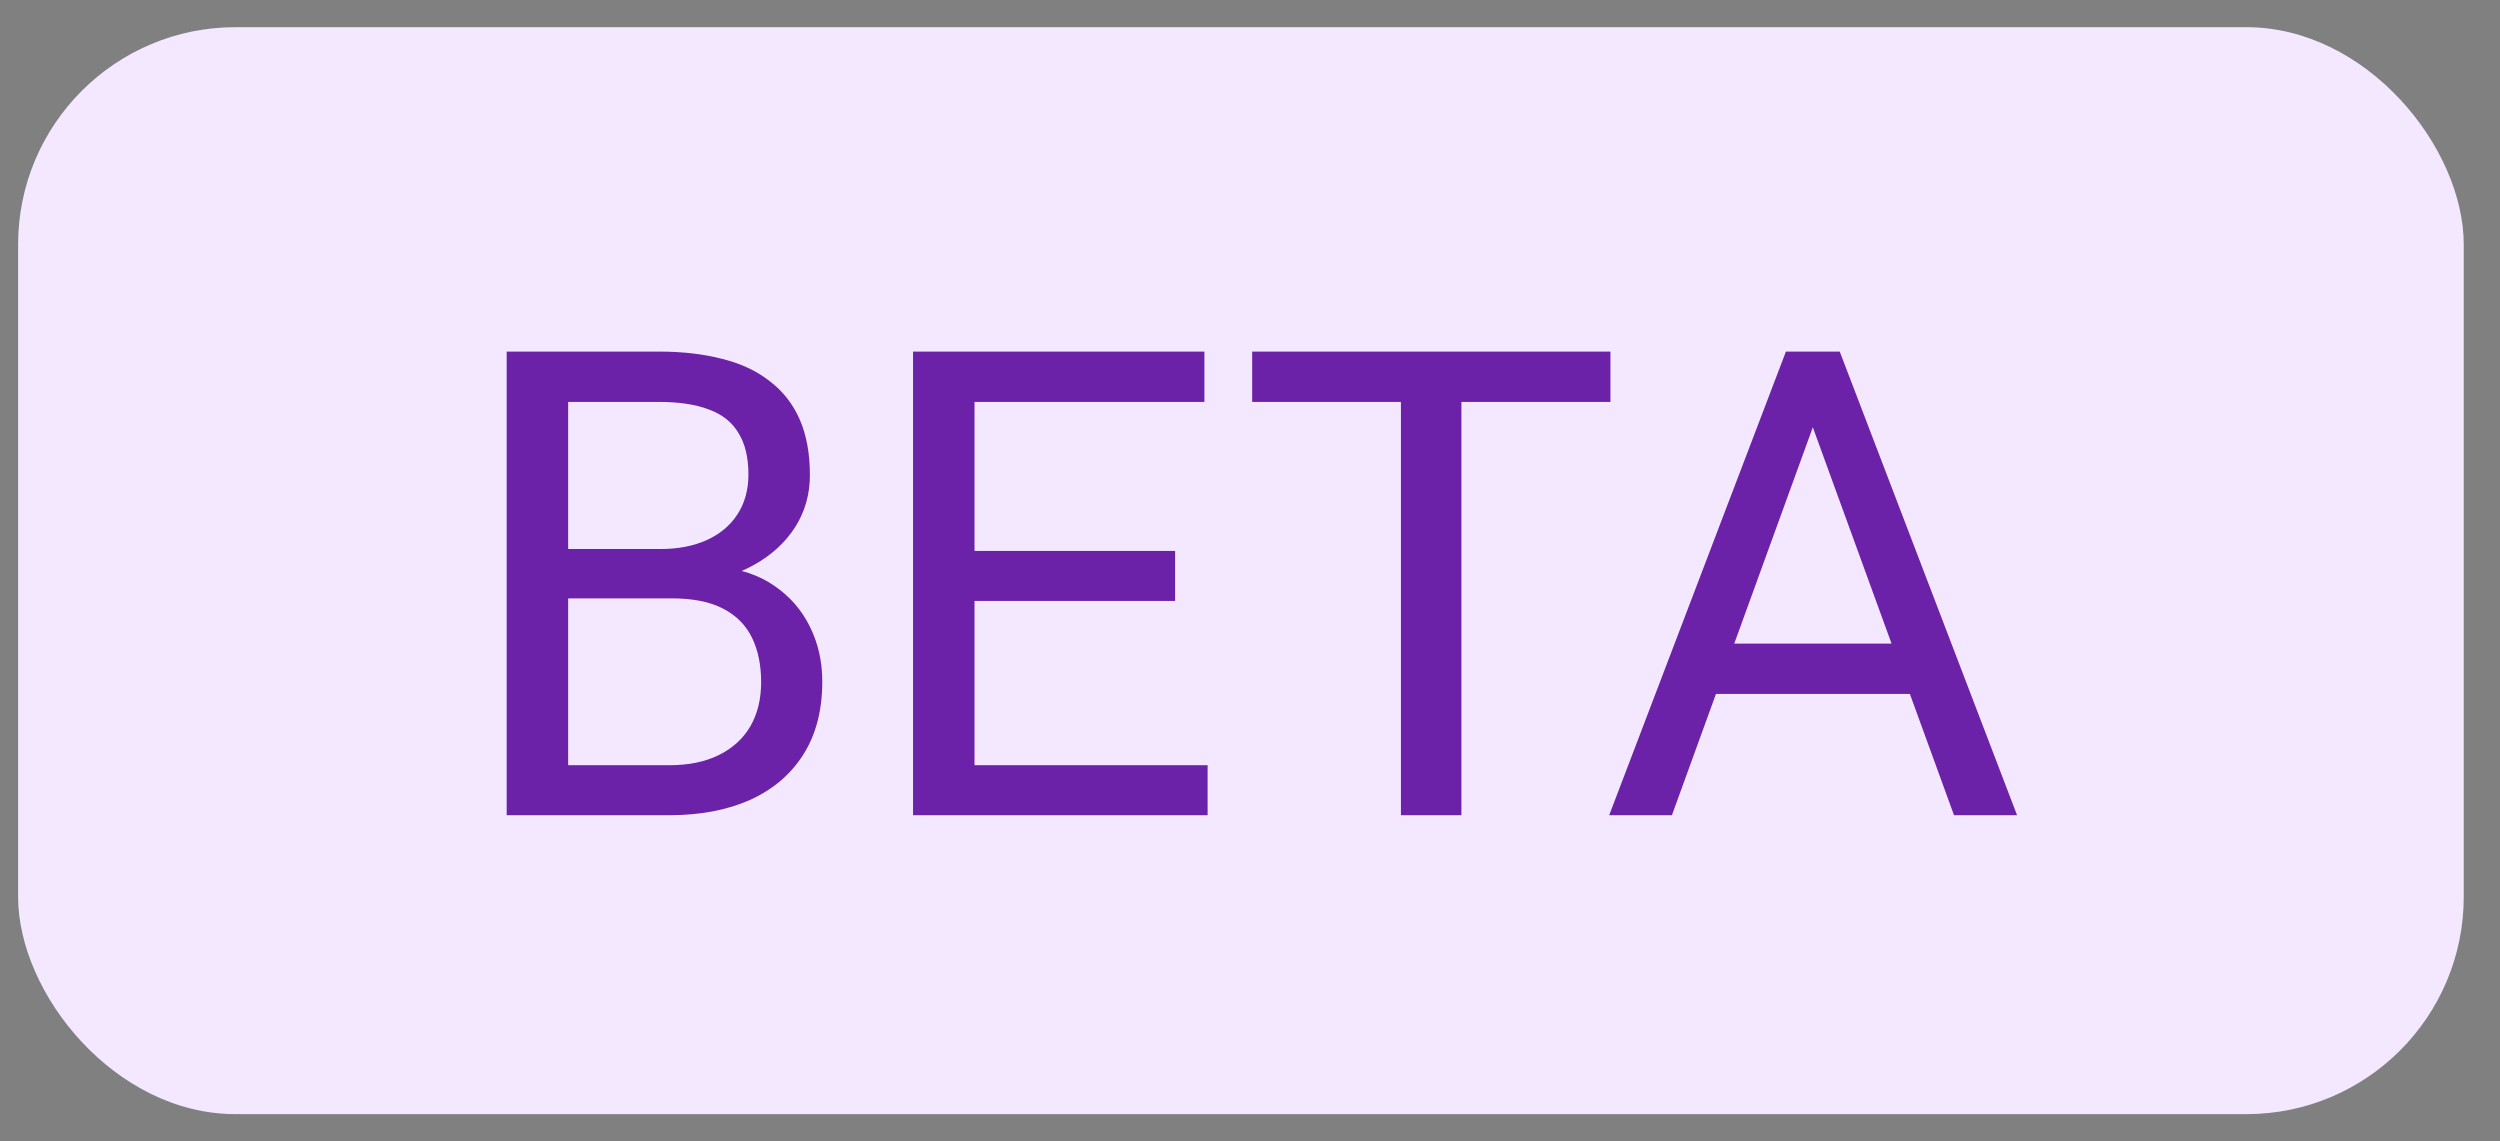 <svg width="46" height="21" viewBox="0 0 46 21" fill="none" xmlns="http://www.w3.org/2000/svg">
<rect x="0" y="0" width="46" height="21" fill="#808080" stroke="none"/>
<rect x="0.333" y="0.5" width="45" height="20" rx="4" fill="#F3E8FF"/>
<path d="M12.364 11.01H10.202L10.191 10.102H12.154C12.478 10.102 12.761 10.047 13.003 9.938C13.245 9.828 13.433 9.672 13.566 9.469C13.702 9.262 13.771 9.016 13.771 8.73C13.771 8.418 13.71 8.164 13.589 7.969C13.472 7.77 13.29 7.625 13.044 7.535C12.802 7.441 12.493 7.395 12.118 7.395H10.454V15H9.323V6.469H12.118C12.556 6.469 12.947 6.514 13.29 6.604C13.634 6.689 13.925 6.826 14.163 7.014C14.405 7.197 14.589 7.432 14.714 7.717C14.839 8.002 14.902 8.344 14.902 8.742C14.902 9.094 14.812 9.412 14.632 9.697C14.452 9.979 14.202 10.209 13.882 10.389C13.566 10.568 13.195 10.684 12.769 10.734L12.364 11.01ZM12.312 15H9.757L10.396 14.08H12.312C12.671 14.08 12.976 14.018 13.226 13.893C13.48 13.768 13.673 13.592 13.806 13.365C13.939 13.135 14.005 12.863 14.005 12.551C14.005 12.234 13.948 11.961 13.835 11.73C13.722 11.5 13.544 11.322 13.302 11.197C13.06 11.072 12.747 11.01 12.364 11.01H10.753L10.765 10.102H12.968L13.208 10.43C13.618 10.465 13.966 10.582 14.251 10.781C14.536 10.977 14.753 11.227 14.902 11.531C15.054 11.836 15.13 12.172 15.13 12.539C15.13 13.07 15.013 13.52 14.779 13.887C14.548 14.25 14.222 14.527 13.8 14.719C13.378 14.906 12.882 15 12.312 15ZM22.22 14.08V15H17.702V14.08H22.22ZM17.931 6.469V15H16.8V6.469H17.931ZM21.622 10.137V11.057H17.702V10.137H21.622ZM22.161 6.469V7.395H17.702V6.469H22.161ZM26.89 6.469V15H25.777V6.469H26.89ZM29.632 6.469V7.395H23.04V6.469H29.632ZM33.587 7.225L30.763 15H29.609L32.861 6.469H33.605L33.587 7.225ZM35.954 15L33.124 7.225L33.107 6.469H33.851L37.114 15H35.954ZM35.808 11.842V12.768H31.015V11.842H35.808Z" fill="#6B21A8"/>
</svg>
